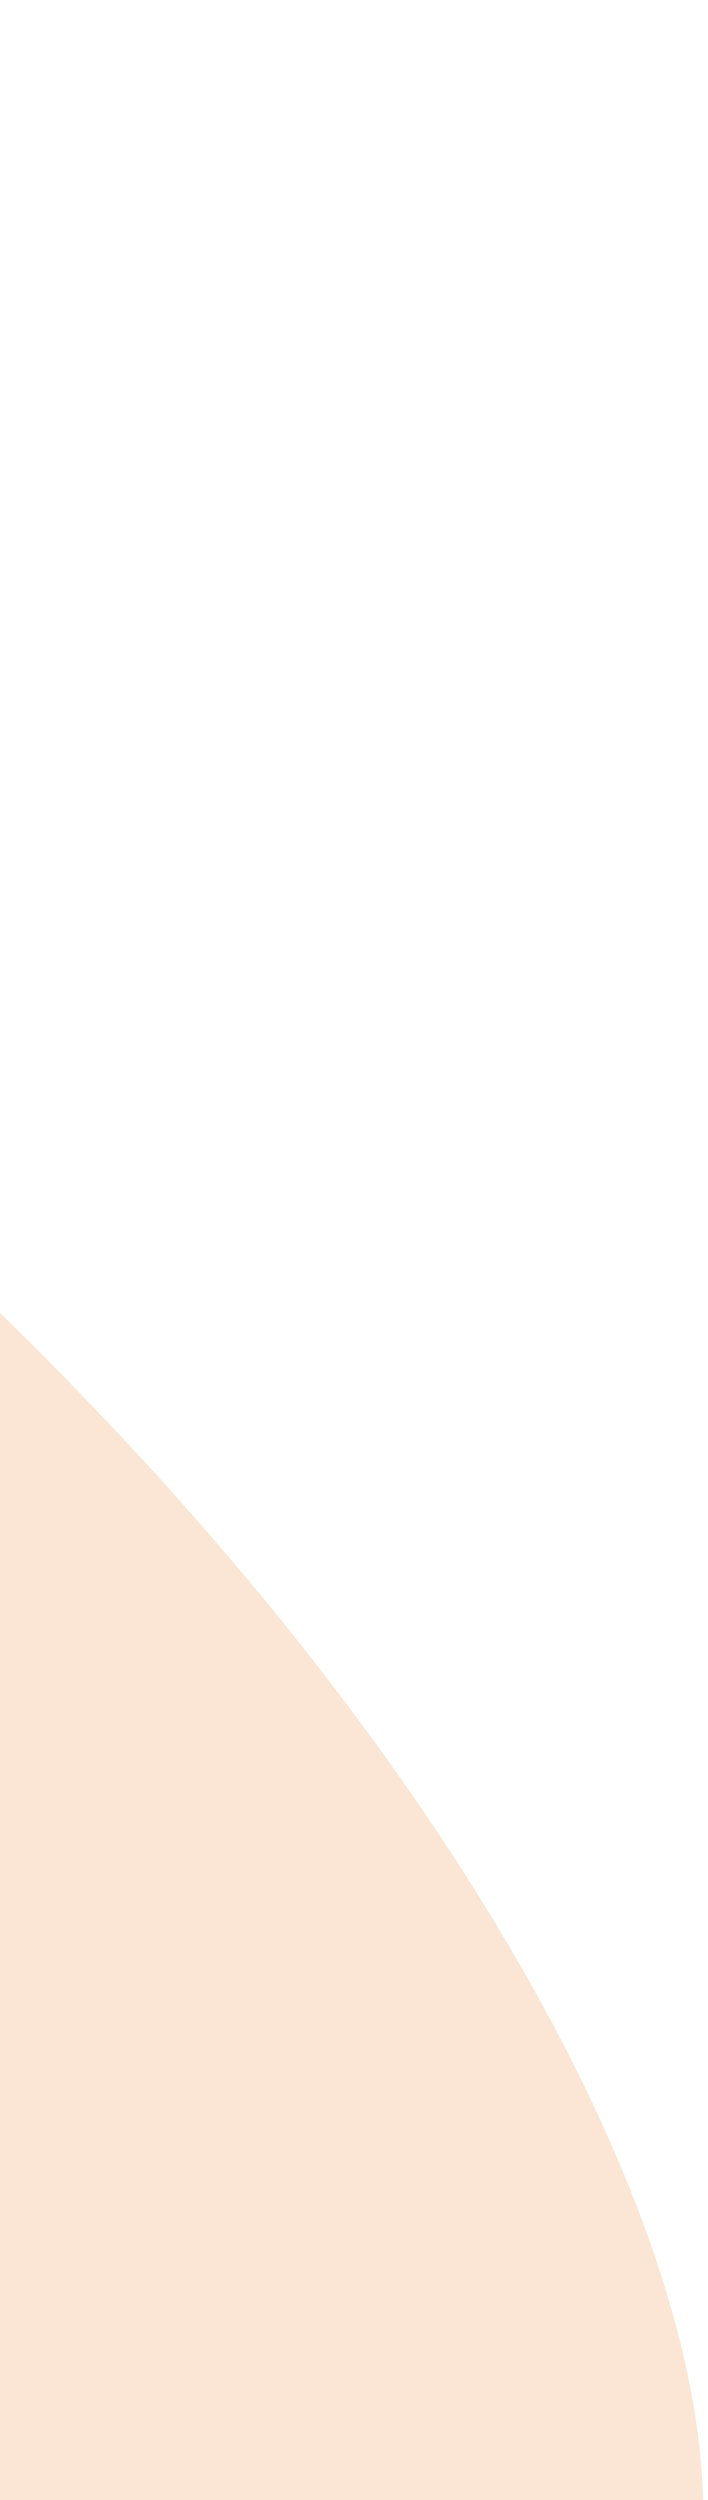 <svg width="100" height="353" viewBox="0 0 100 353" fill="none" xmlns="http://www.w3.org/2000/svg">
<path d="M-613.285 145.439C-615.042 146.143 -616.68 147.128 -618.168 148.373C-672.072 192.236 -680.737 270.916 -654.006 317.706C-633.759 353.84 -596.562 364.526 -586.016 367.063C-586.016 367.063 -586.016 367.063 -585.614 366.905L-353.729 382.799C-342.916 383.462 -332.474 381.889 -322.808 378.139C-309.42 373.242 -297.993 363.8 -289.576 350.679C-286.271 345.356 -283.545 339.437 -281.448 333.032C-273.951 310.458 -273.682 283.444 -280.687 256.674L-308.565 131.966C-308.786 130.968 -308.741 129.978 -308.436 129.16C-308.132 128.343 -307.586 127.747 -306.891 127.47C-306.107 127.163 -305.191 127.282 -304.331 127.803C-303.472 128.325 -302.734 129.209 -302.27 130.274L-214.734 323.601C-205.043 341.425 -192.58 356.971 -178.363 368.971C-164.145 380.971 -148.576 389.086 -132.924 392.652L45.95 402.251C57.298 402.993 68.092 400.565 77.58 395.136C86.686 390.633 93.621 381.97 97.275 370.535C109.674 327.273 65.084 240.727 -23.09 164.175L-223.89 6.415C-227.302 3.736 -230.987 1.943 -234.676 1.17C-238.365 0.396 -241.964 0.66 -245.209 1.944L-613.285 145.439Z" fill="#FBE6D5"/>
</svg>
